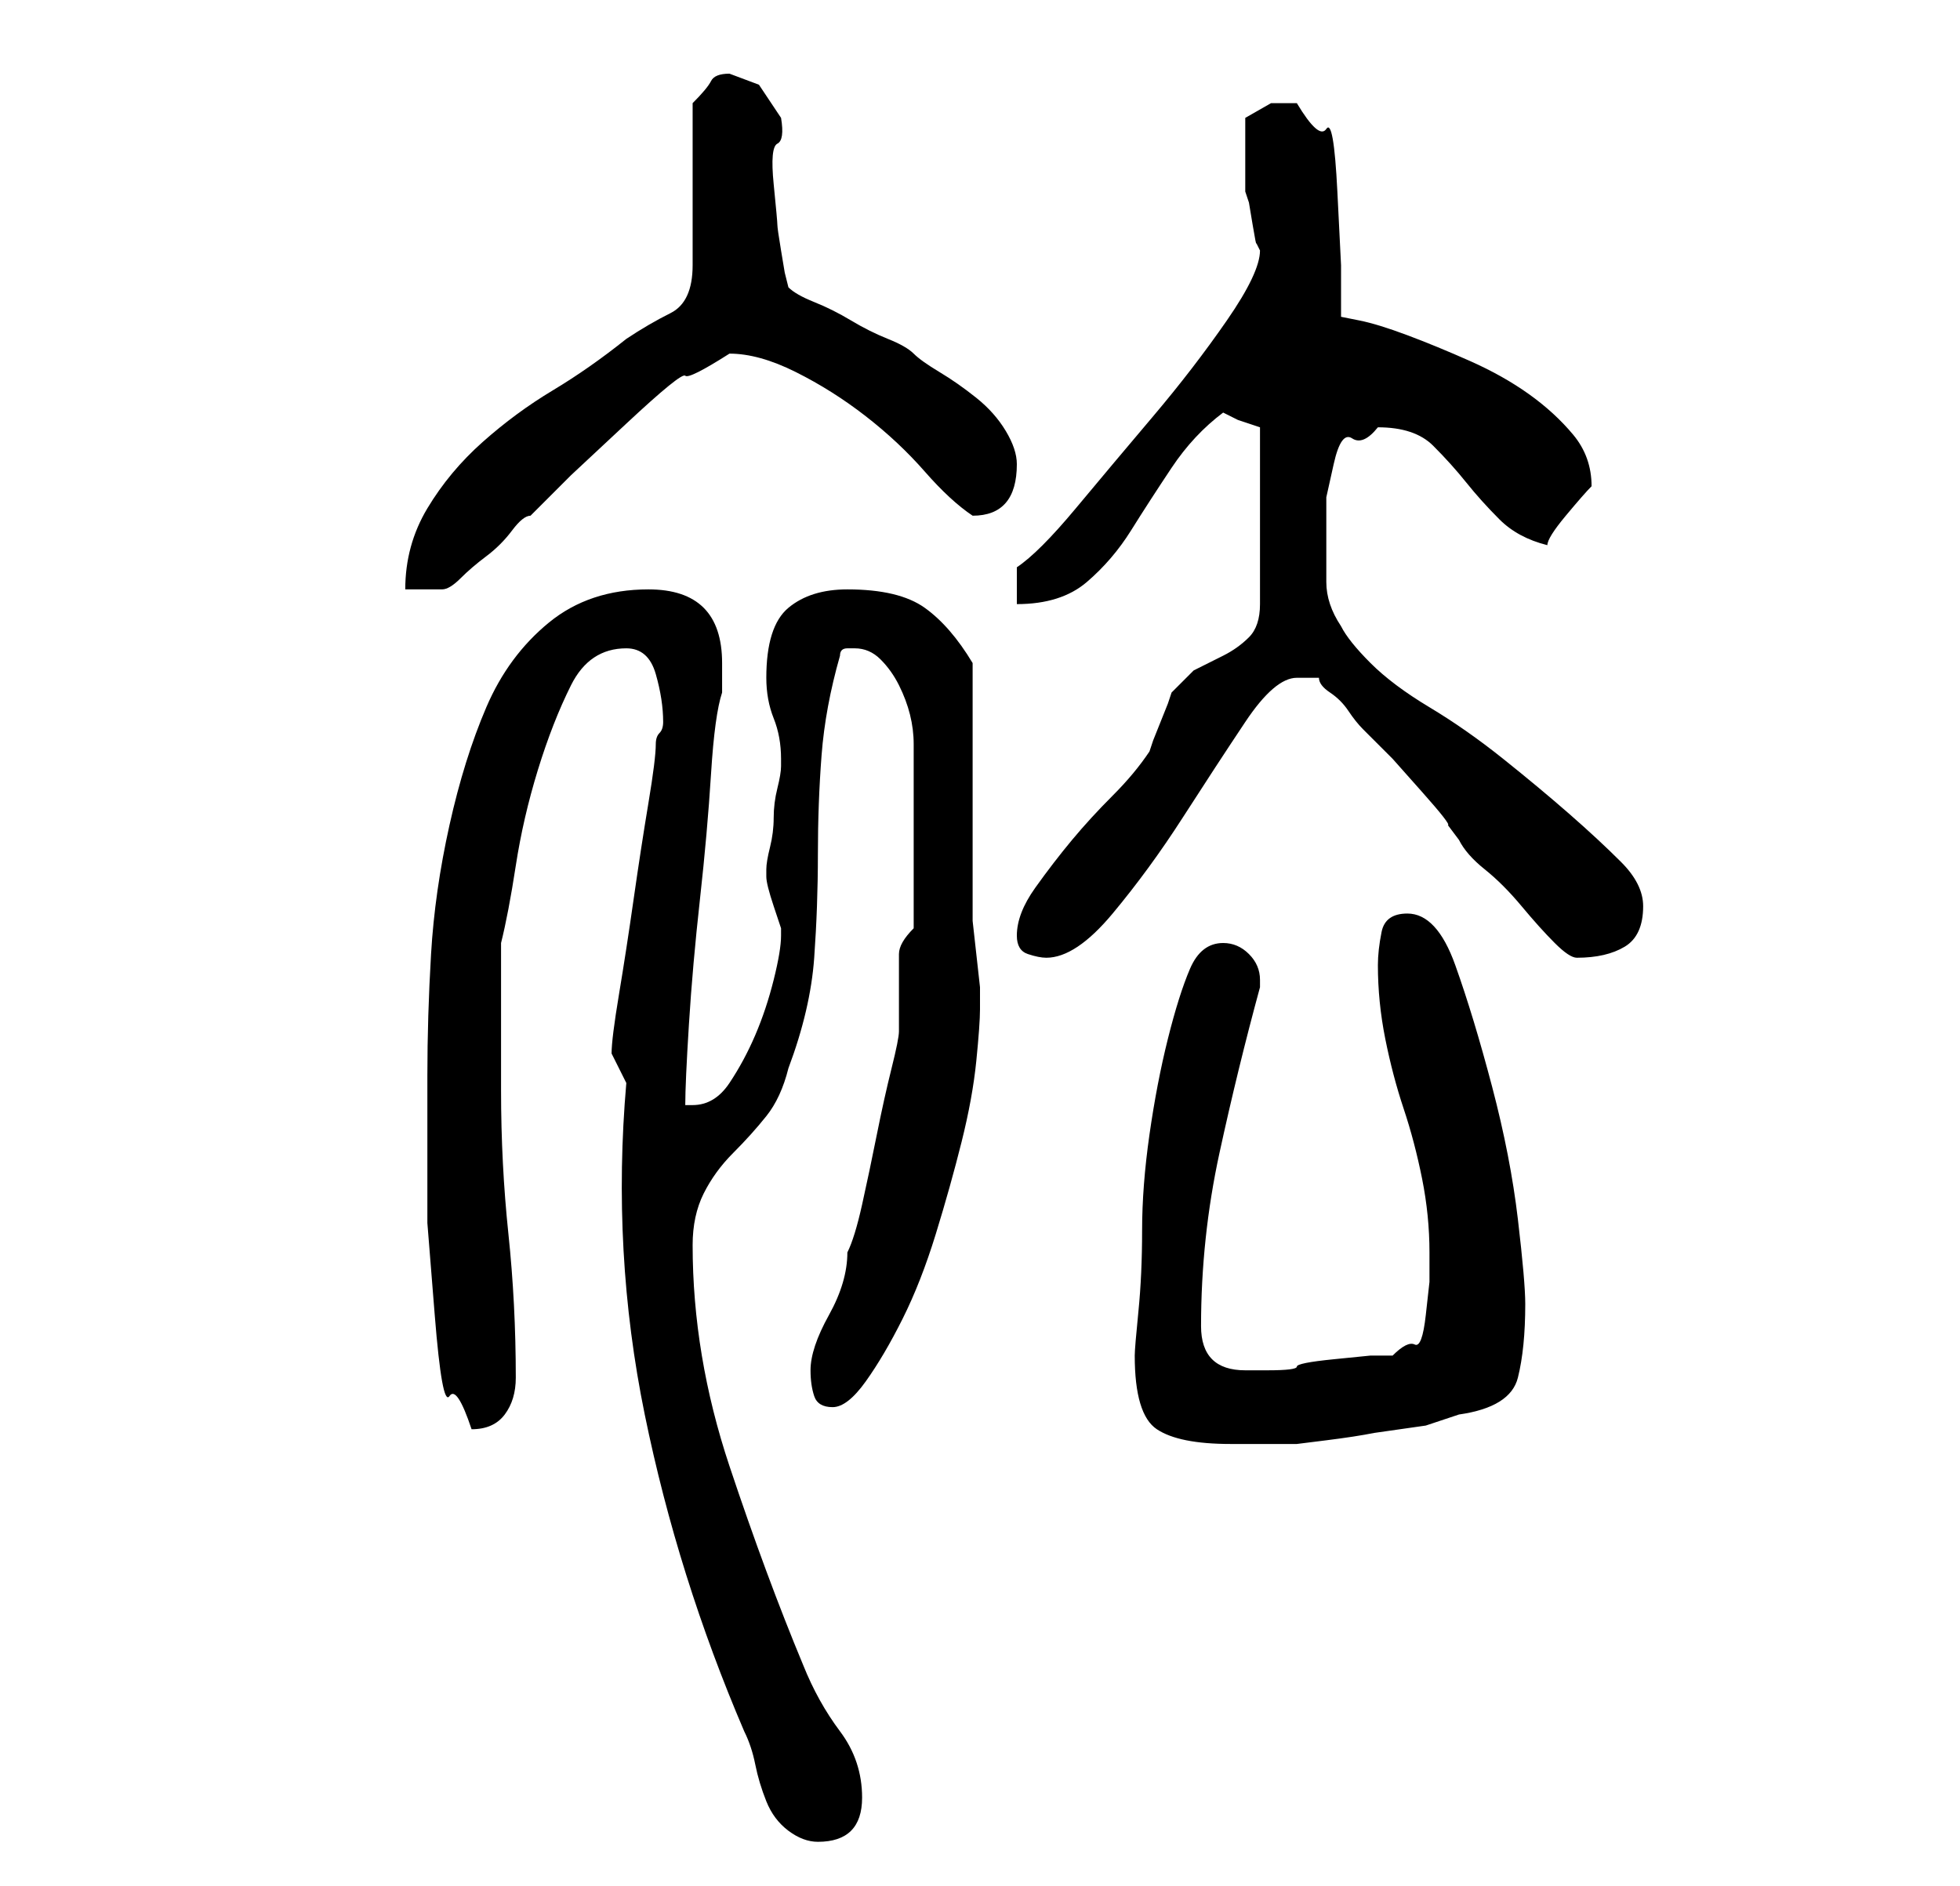 <?xml version="1.0" standalone="no"?>
<!DOCTYPE svg PUBLIC "-//W3C//DTD SVG 1.1//EN" "http://www.w3.org/Graphics/SVG/1.1/DTD/svg11.dtd" >
<svg xmlns="http://www.w3.org/2000/svg" xmlns:xlink="http://www.w3.org/1999/xlink" version="1.1" viewBox="-10 0 266 256">
   <path fill="currentColor"
d="M75 147q-2 23 2.5 45t13.5 43q1 2 1.5 4.5t1.5 5t3 4t4 1.5q3 0 4.5 -1.5t1.5 -4.5q0 -5 -3 -9t-5 -9q-5 -12 -10 -27t-5 -30q0 -4 1.5 -7t4 -5.5t4.5 -5t3 -6.5q3 -8 3.5 -15t0.5 -14t0.5 -13.5t2.5 -13.5q0 -1 1 -1h1q2 0 3.5 1.5t2.5 3.5t1.5 4t0.5 4v25q-2 2 -2 3.5
v3v3v4.5q0 1 -1 5t-2 9t-2 9.5t-2 6.5q0 4 -2.5 8.5t-2.5 7.5q0 2 0.5 3.5t2.5 1.5t4.5 -3.5t5 -8.5t4.5 -11.5t3.5 -12.5t2 -11t0.5 -7v-1v-2t-0.5 -4.5t-0.5 -4.5v-2v-33q-3 -5 -6.5 -7.5t-10.5 -2.5q-5 0 -8 2.5t-3 9.5q0 3 1 5.5t1 5.5v1q0 1 -0.5 3t-0.5 4t-0.5 4
t-0.5 3v1v0q0 1 1 4l1 3v1q0 2 -1 6t-2.5 7.5t-3.5 6.5t-5 3h-1v0q0 -3 0.5 -11t1.5 -17t1.5 -17t1.5 -11v-4q0 -10 -10 -10q-8 0 -13.5 4.5t-8.5 11.5t-5 16t-2.5 17.5t-0.5 16.5v12v8t1 12.5t2 11t3 4.5q3 0 4.5 -2t1.5 -5q0 -10 -1 -19.5t-1 -19.5v-20q1 -4 2 -10.5
t3 -13t4.5 -11.5t7.5 -5q3 0 4 3.5t1 6.5q0 1 -0.5 1.5t-0.5 1.5q0 2 -1 8t-2 13t-2 13t-1 8zM144 184q0 8 3 10t10 2h5h4t4 -0.5t6.5 -1l7 -1t4.5 -1.5q7 -1 8 -5t1 -10q0 -3 -1 -11.5t-3.5 -18t-5 -16.5t-6.5 -7q-3 0 -3.5 2.5t-0.5 4.5q0 5 1 10t2.5 9.5t2.5 9.5t1 10v4
t-0.5 4.5t-1.5 4t-3 1.5h-3t-5 0.5t-5 1t-4 0.5h-3q-3 0 -4.5 -1.5t-1.5 -4.5q0 -12 2.5 -23.5t5.5 -22.5v-0.5v-0.5q0 -2 -1.5 -3.5t-3.5 -1.5q-3 0 -4.5 3.5t-3 9.5t-2.5 13t-1 13t-0.5 11t-0.5 6zM128 127q0 2 1.5 2.5t2.5 0.5q4 0 9 -6t9.5 -13t8.5 -13t7 -6h1.5h1.5
q0 1 1.5 2t2.5 2.5t2 2.5l1.5 1.5l2.5 2.5t4 4.5t3.5 4.5l1.5 2q1 2 3.5 4t5 5t4.5 5t3 2q4 0 6.5 -1.5t2.5 -5.5q0 -3 -3 -6t-7 -6.5t-9 -7.5t-10 -7t-8 -6t-4 -5q-2 -3 -2 -6v-7v-4.5t1 -4.5t2.5 -3.5t3.5 -1.5q5 0 7.5 2.5t4.5 5t4.5 5t6.5 3.5q0 -1 2.5 -4t3.5 -4v0
q0 -4 -2.5 -7t-6 -5.5t-8 -4.5t-8.5 -3.5t-6.5 -2l-2.5 -0.5v-7t-0.5 -10t-1.5 -8.5t-4 -3.5h-3.5t-3.5 2v5v5l0.5 1.5t0.5 3t0.5 2.5l0.5 1q0 3 -4.5 9.5t-10 13t-10.5 12.5t-8 8v5q6 0 9.5 -3t6 -7t5.5 -8.5t7 -7.5l2 1t3 1v24q0 3 -1.5 4.5t-3.5 2.5l-4 2t-3 3l-0.5 1.5
t-1 2.5t-1 2.5l-0.5 1.5q-2 3 -5 6t-5.5 6t-5 6.5t-2.5 6.5zM84 14v4v7v7v4q0 5 -3 6.5t-6 3.5q-5 4 -10 7t-9.5 7t-7.5 9t-3 11h5q1 0 2.5 -1.5t3.5 -3t3.5 -3.5t2.5 -2l5.5 -5.5t7.5 -7t8 -6.5t6 -3q4 0 9 2.5t9.5 6t8 7.5t6.5 6q6 0 6 -7q0 -2 -1.5 -4.5t-4 -4.5t-5 -3.5
t-3.5 -2.5t-3.5 -2t-5 -2.5t-5 -2.5t-3.5 -2l-0.5 -2t-0.5 -3t-0.5 -3.5t-0.5 -5.5t0.5 -5.5t0.5 -3.5l-3 -4.5t-4 -1.5q-2 0 -2.5 1t-2.5 3z" />
</svg>
